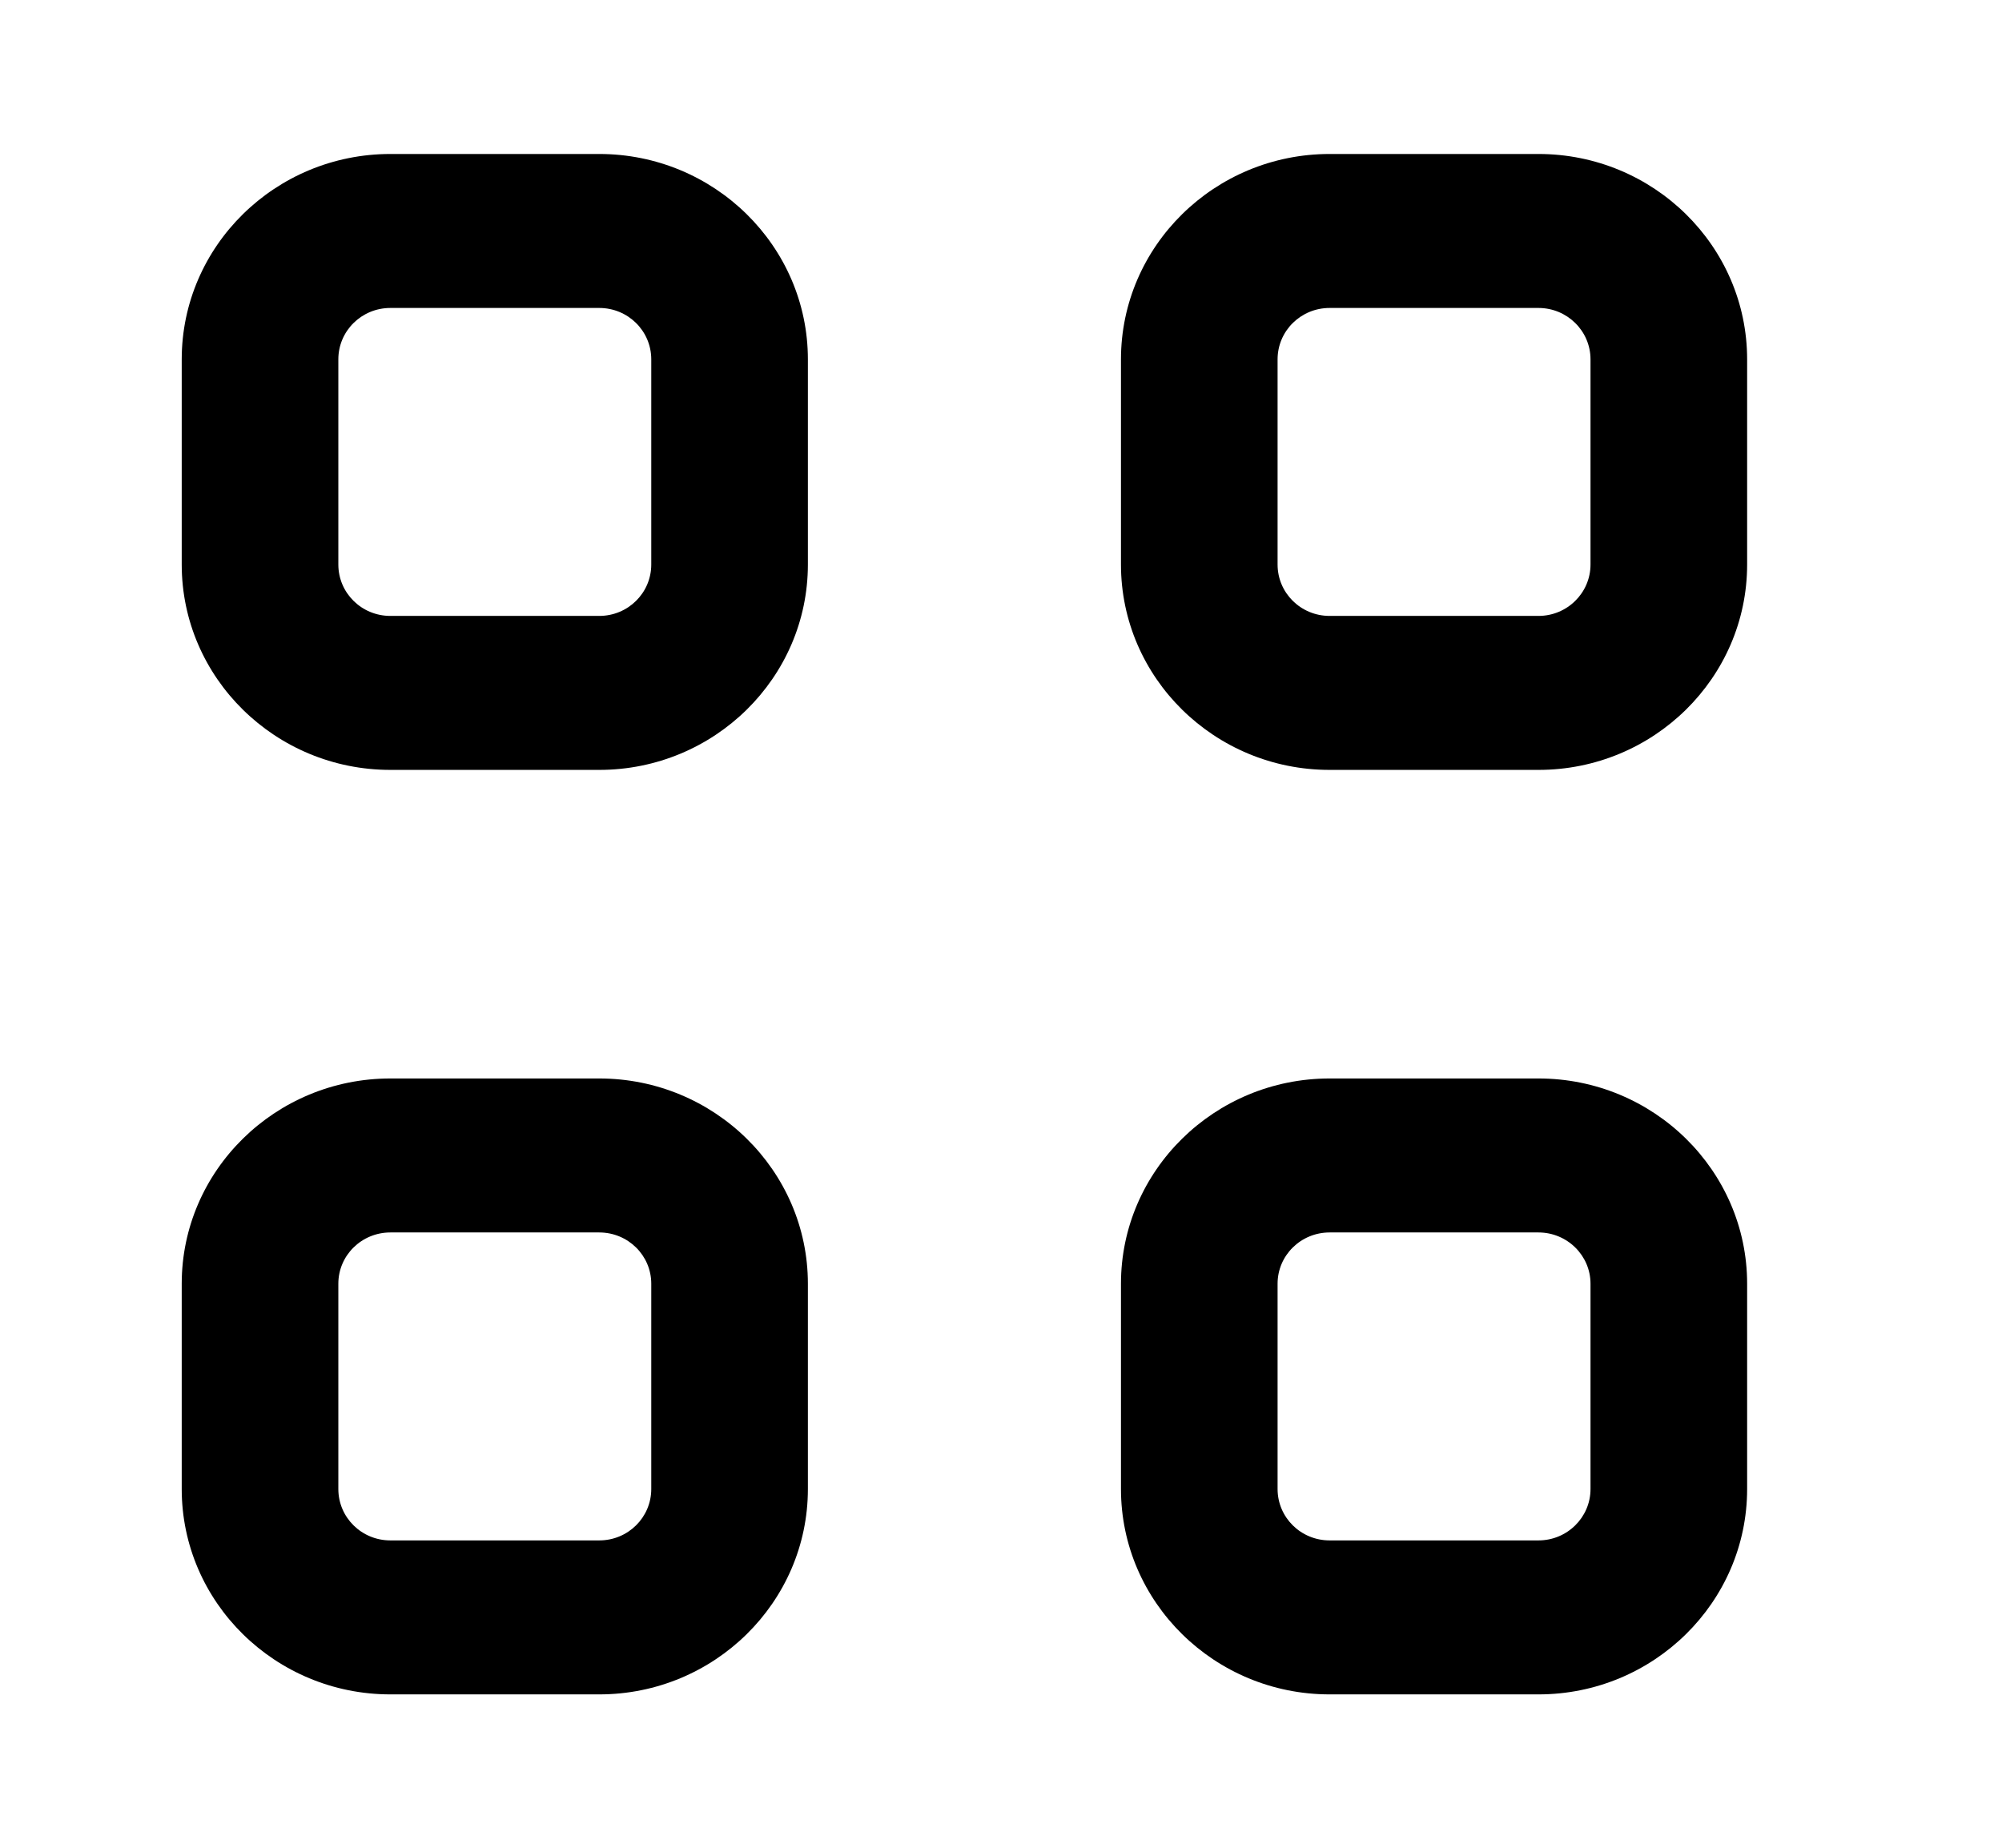 <svg width="13" height="12" viewBox="0 0 13 12" xmlns="http://www.w3.org/2000/svg">
<path id="grid-layout_12" d="M4.229 3.666C4.229 3.851 4.078 4 3.891 4H2.535C2.348 4 2.197 3.851 2.197 3.666V2.334C2.197 2.149 2.348 2 2.535 2H3.891C4.078 2 4.229 2.149 4.229 2.334V3.666ZM3.891 1H2.535C1.788 1 1.18 1.598 1.18 2.334V3.666C1.18 4.402 1.788 5 2.535 5H3.891C4.638 5 5.246 4.402 5.246 3.666V2.334C5.246 1.598 4.638 1 3.891 1ZM10.328 3.666C10.328 3.851 10.176 4 9.99 4H8.634C8.447 4 8.296 3.851 8.296 3.666V2.334C8.296 2.149 8.447 2 8.634 2H9.99C10.176 2 10.328 2.149 10.328 2.334V3.666ZM9.99 1H8.634C7.887 1 7.279 1.598 7.279 2.334V3.666C7.279 4.402 7.887 5 8.634 5H9.99C10.737 5 11.345 4.402 11.345 3.666V2.334C11.345 1.598 10.737 1 9.99 1ZM4.229 9.67C4.229 9.855 4.078 10.004 3.891 10.004H2.535C2.348 10.004 2.197 9.855 2.197 9.67V8.337C2.197 8.153 2.348 8.004 2.535 8.004H3.891C4.078 8.004 4.229 8.153 4.229 8.337V9.67ZM3.891 7.004H2.535C1.788 7.004 1.18 7.602 1.18 8.337V9.67C1.18 10.406 1.788 11.004 2.535 11.004H3.891C4.638 11.004 5.246 10.406 5.246 9.67V8.337C5.246 7.602 4.638 7.004 3.891 7.004ZM10.328 9.67C10.328 9.855 10.176 10.004 9.99 10.004H8.634C8.447 10.004 8.296 9.855 8.296 9.67V8.337C8.296 8.153 8.447 8.004 8.634 8.004H9.99C10.176 8.004 10.328 8.153 10.328 8.337V9.67ZM9.99 7.004H8.634C7.887 7.004 7.279 7.602 7.279 8.337V9.67C7.279 10.406 7.887 11.004 8.634 11.004H9.99C10.737 11.004 11.345 10.406 11.345 9.67V8.337C11.345 7.602 10.737 7.004 9.99 7.004Z" />
</svg>
